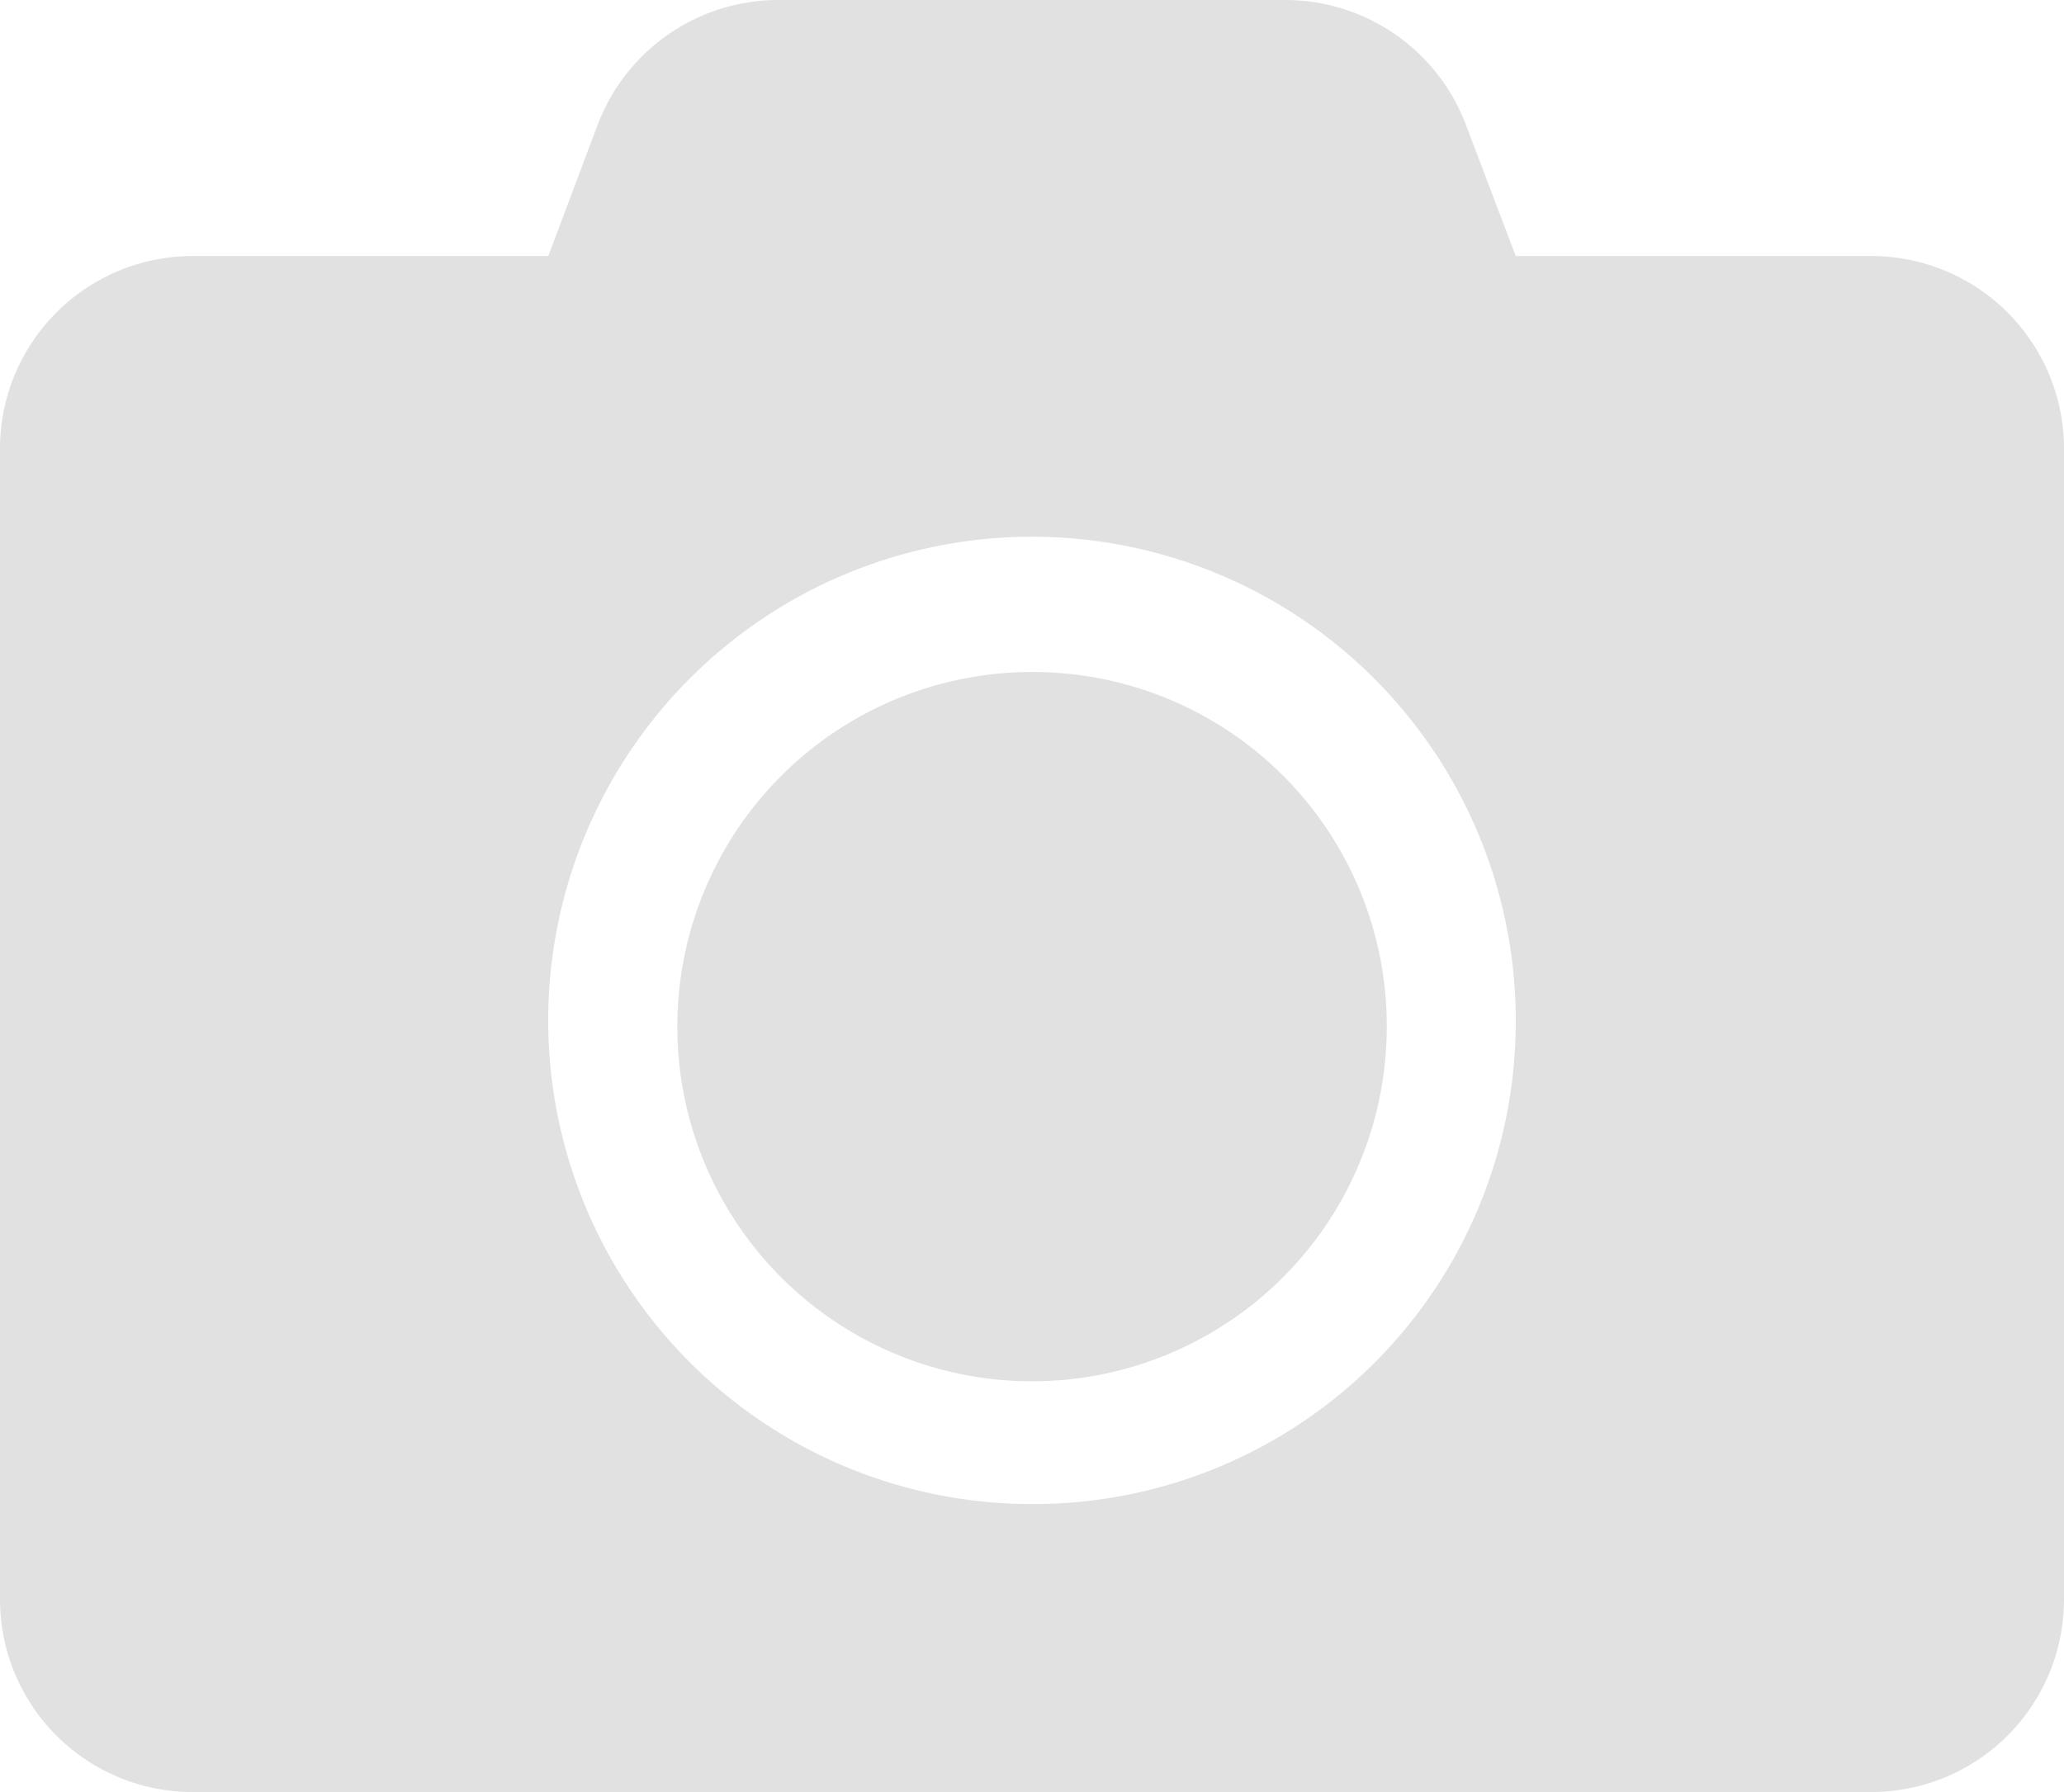 <svg id="ic-camera" xmlns="http://www.w3.org/2000/svg" width="29.989" height="26.044" viewBox="0 0 29.989 26.044">
  <path id="camera-solid_1_" data-name="camera-solid (1)" d="M29.989,38.511V55.253a2.8,2.8,0,0,1-2.811,2.79H2.811A2.8,2.8,0,0,1,0,55.253V38.511a2.8,2.8,0,0,1,2.811-2.79H7.966l.72-1.913A2.807,2.807,0,0,1,11.316,32h7.351a2.807,2.807,0,0,1,2.63,1.808l.726,1.913h5.154A2.8,2.8,0,0,1,29.989,38.511Zm-7.966,8.371a7.029,7.029,0,1,0-7.029,6.976A7.008,7.008,0,0,0,22.023,46.882Zm-1.874,0a5.154,5.154,0,1,1-5.154-5.116A5.143,5.143,0,0,1,20.149,46.882Z" transform="translate(0 -32)" fill="#e1e1e1"/>
</svg>
